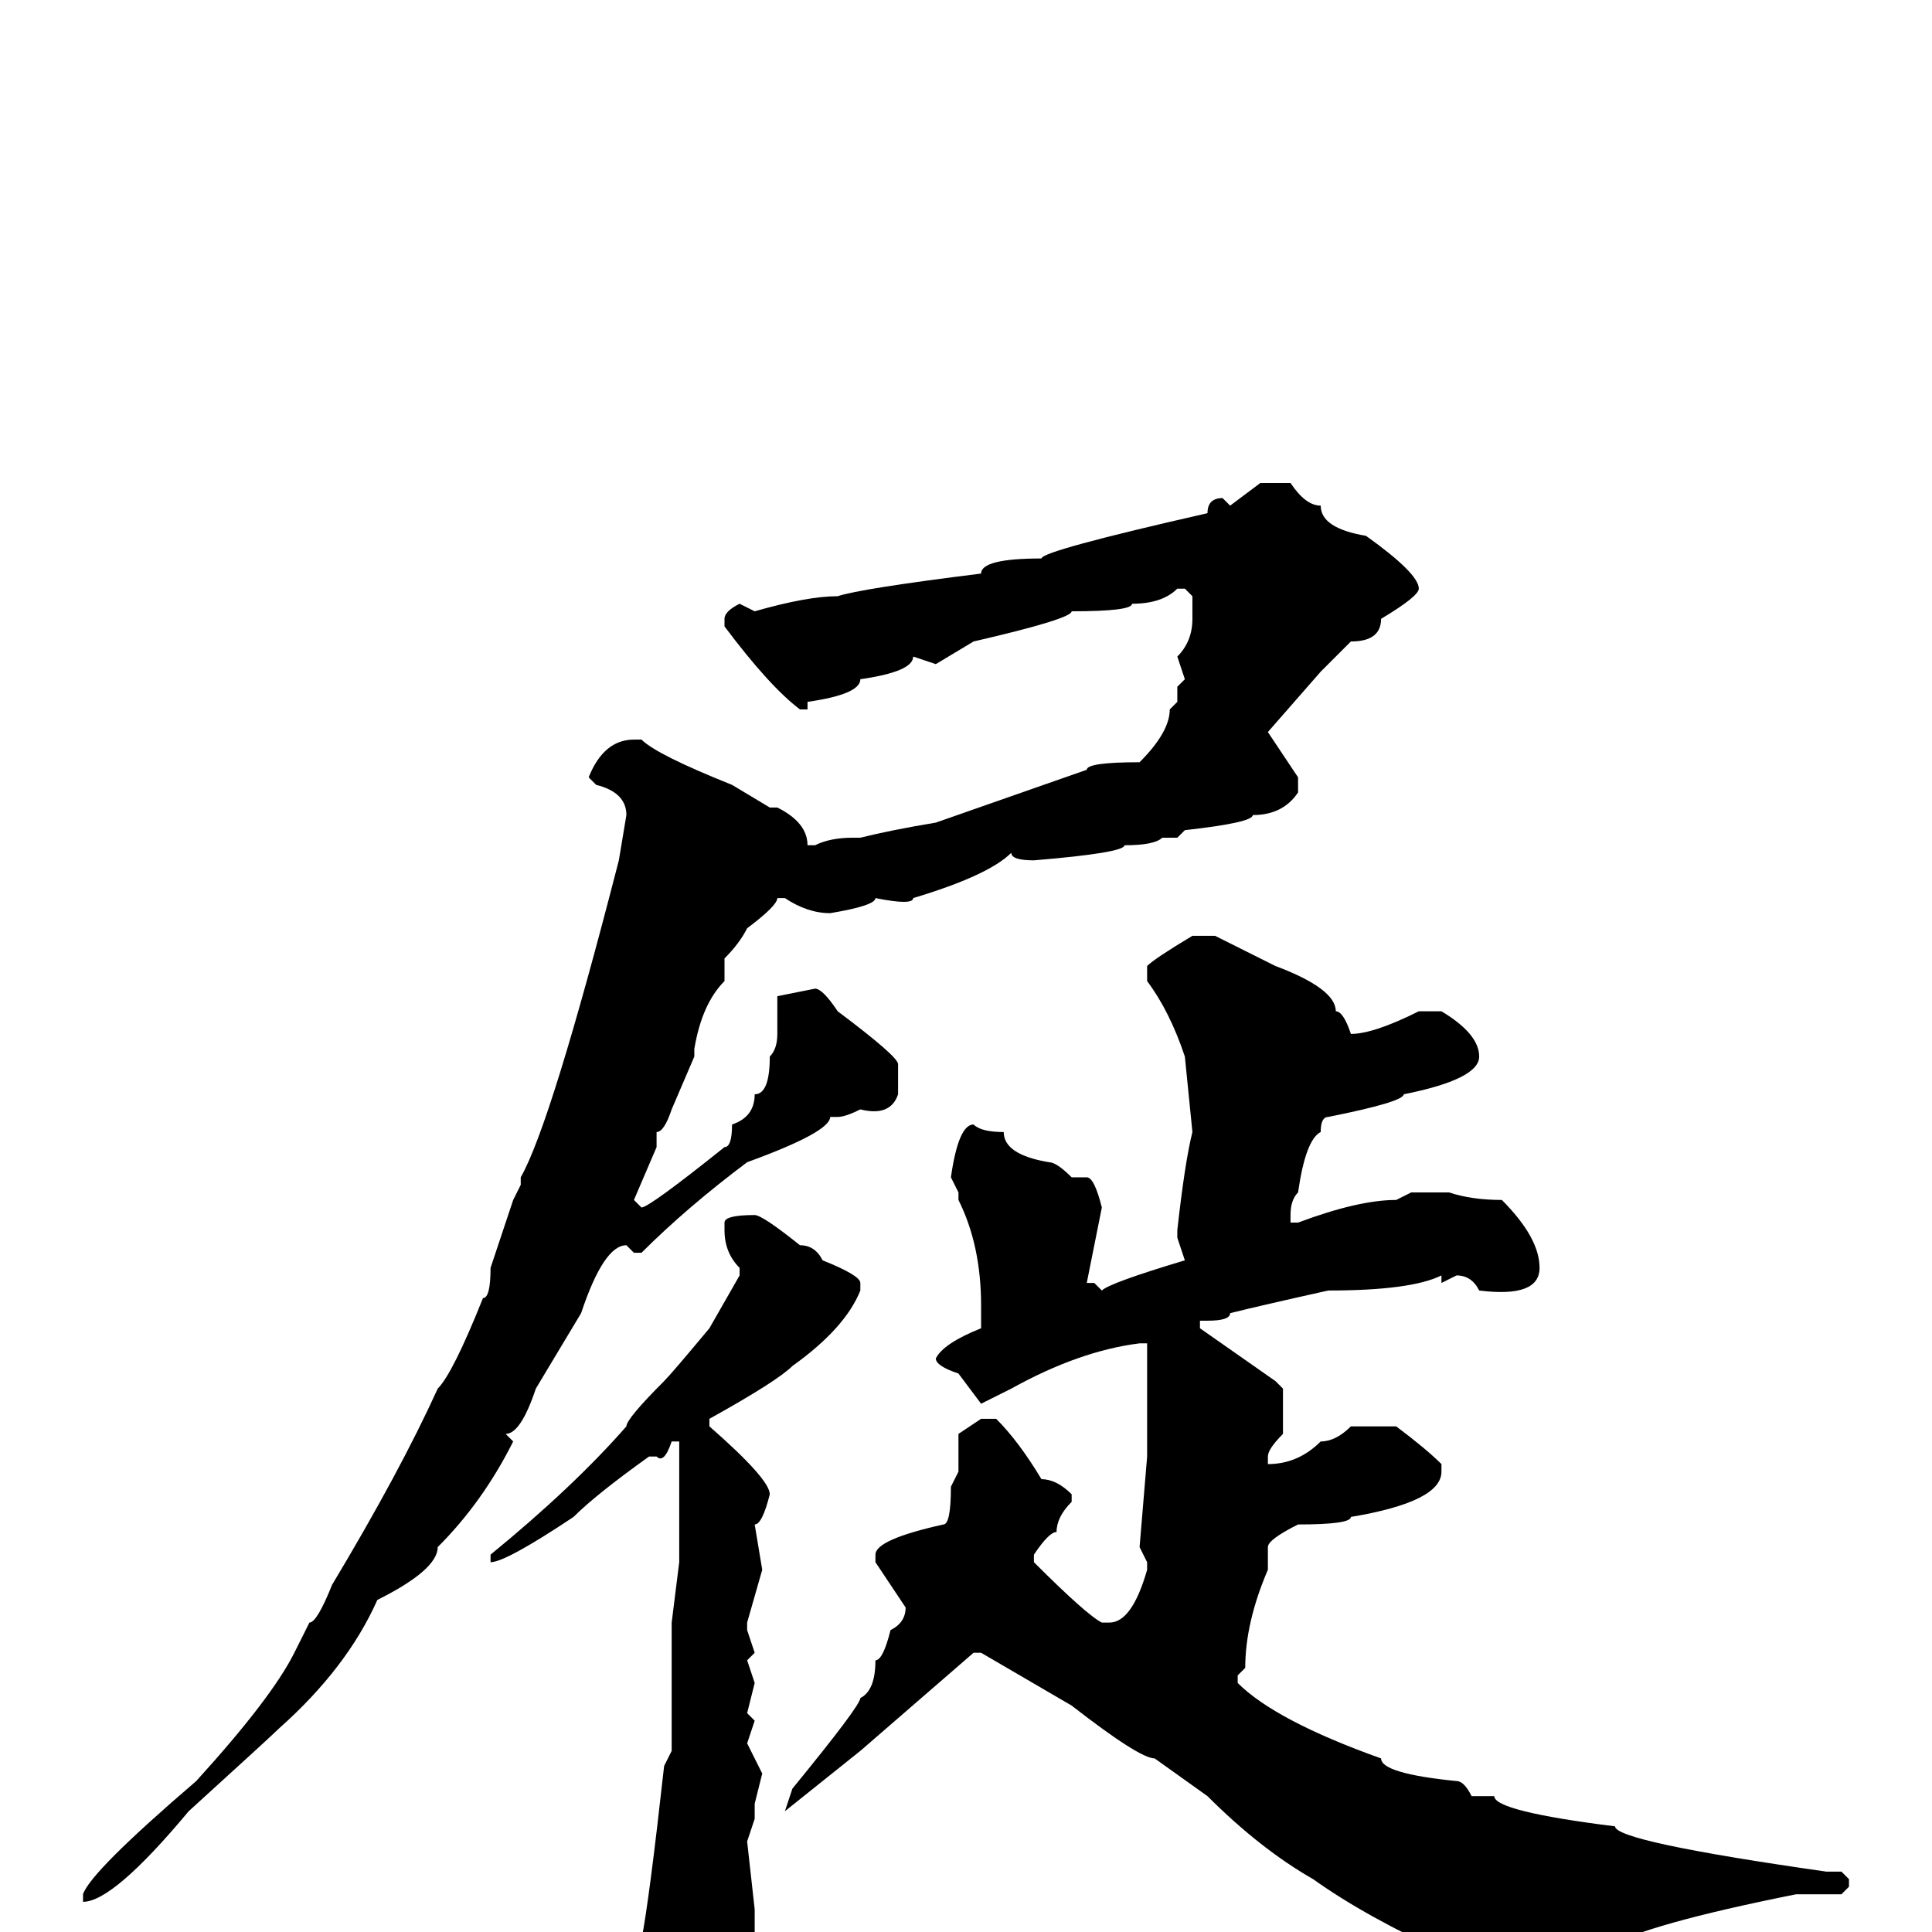<svg xmlns="http://www.w3.org/2000/svg" viewBox="0 -256 256 256">
	<path fill="#000000" d="M167 -192H171Q173 -189 175 -189Q175 -186 181 -185Q188 -180 188 -178Q188 -177 183 -174Q183 -171 179 -171L175 -167L168 -159L172 -153V-151Q170 -148 166 -148Q166 -147 157 -146L156 -145H154Q153 -144 149 -144Q149 -143 137 -142Q134 -142 134 -143Q131 -140 121 -137Q121 -136 116 -137Q116 -136 110 -135Q107 -135 104 -137H103Q103 -136 99 -133Q98 -131 96 -129V-127V-126Q93 -123 92 -117V-116L89 -109Q88 -106 87 -106V-104L84 -97L85 -96Q86 -96 96 -104Q97 -104 97 -107Q100 -108 100 -111Q102 -111 102 -116Q103 -117 103 -119V-124L108 -125Q109 -125 111 -122Q119 -116 119 -115V-113V-111Q118 -108 114 -109Q112 -108 111 -108H110Q110 -106 99 -102Q91 -96 85 -90H84L83 -91Q80 -91 77 -82L71 -72Q69 -66 67 -66L68 -65Q64 -57 58 -51Q58 -48 50 -44Q46 -35 37 -27Q36 -26 25 -16Q15 -4 11 -4V-5Q12 -8 26 -20Q36 -31 39 -37L41 -41Q42 -41 44 -46Q53 -61 58 -72Q60 -74 64 -84Q65 -84 65 -88L68 -97L69 -99V-100Q73 -107 82 -142L83 -148Q83 -151 79 -152L78 -153Q80 -158 84 -158H85Q87 -156 97 -152L102 -149H103Q107 -147 107 -144H108Q110 -145 113 -145H114Q118 -146 124 -147L144 -154Q144 -155 151 -155Q155 -159 155 -162L156 -163V-165L157 -166L156 -169Q158 -171 158 -174V-177L157 -178H156Q154 -176 150 -176Q150 -175 142 -175Q142 -174 129 -171L124 -168L121 -169Q121 -167 114 -166Q114 -164 107 -163V-162H106Q102 -165 96 -173V-174Q96 -175 98 -176L100 -175Q107 -177 111 -177Q114 -178 130 -180Q130 -182 138 -182Q138 -183 160 -188Q160 -190 162 -190L163 -189ZM158 -132H161L169 -128Q177 -125 177 -122Q178 -122 179 -119Q182 -119 188 -122H191Q196 -119 196 -116Q196 -113 186 -111Q186 -110 176 -108Q175 -108 175 -106Q173 -105 172 -98Q171 -97 171 -95V-94H172Q180 -97 185 -97L187 -98H192Q195 -97 199 -97Q204 -92 204 -88Q204 -84 196 -85Q195 -87 193 -87L191 -86V-87Q187 -85 176 -85Q167 -83 163 -82Q163 -81 160 -81H159V-80L169 -73L170 -72V-66Q168 -64 168 -63V-62Q172 -62 175 -65Q177 -65 179 -67H185Q189 -64 191 -62V-61Q191 -57 179 -55Q179 -54 172 -54Q168 -52 168 -51V-48Q165 -41 165 -35L164 -34V-33Q169 -28 183 -23Q183 -21 193 -20Q194 -20 195 -18H197H198Q198 -16 214 -14Q214 -12 242 -8H244L245 -7V-6L244 -5H238Q218 -1 213 2L211 3Q211 4 207 4Q203 8 200 7H199Q196 7 192 3Q181 -2 174 -7Q167 -11 160 -18L153 -23Q151 -23 142 -30L130 -37H129L114 -24L104 -16L105 -19Q114 -30 114 -31Q116 -32 116 -36Q117 -36 118 -40Q120 -41 120 -43L116 -49V-50Q116 -52 125 -54Q126 -54 126 -59L127 -61V-66L130 -68H132Q135 -65 138 -60Q140 -60 142 -58V-57Q140 -55 140 -53Q139 -53 137 -50V-49Q144 -42 146 -41H147Q150 -41 152 -48V-49L151 -51L152 -63V-69V-71V-75V-77V-78H151Q143 -77 134 -72L130 -70L127 -74Q124 -75 124 -76Q125 -78 130 -80V-83Q130 -91 127 -97V-98L126 -100Q127 -107 129 -107Q130 -106 133 -106Q133 -103 139 -102Q140 -102 142 -100H143H144Q145 -100 146 -96L144 -86H145L146 -85Q147 -86 157 -89L156 -92V-93Q157 -102 158 -106L157 -116Q155 -122 152 -126V-128Q153 -129 158 -132ZM100 -95Q101 -95 106 -91Q108 -91 109 -89Q114 -87 114 -86V-85Q112 -80 105 -75Q103 -73 94 -68V-67Q102 -60 102 -58Q101 -54 100 -54L101 -48L99 -41V-40L100 -37L99 -36L100 -33L99 -29L100 -28L99 -25L101 -21L100 -17V-15L99 -12L100 -3V1V7Q99 7 93 14Q90 16 88 16Q87 15 87 13V10Q86 9 86 2L85 1Q86 -4 88 -22L89 -24V-26V-38V-41L90 -49V-53V-58V-61V-65H89Q88 -62 87 -63H86Q79 -58 76 -55Q67 -49 65 -49V-50Q76 -59 83 -67Q83 -68 88 -73Q89 -74 94 -80L98 -87V-88Q96 -90 96 -93V-94Q96 -95 100 -95Z"/>
</svg>